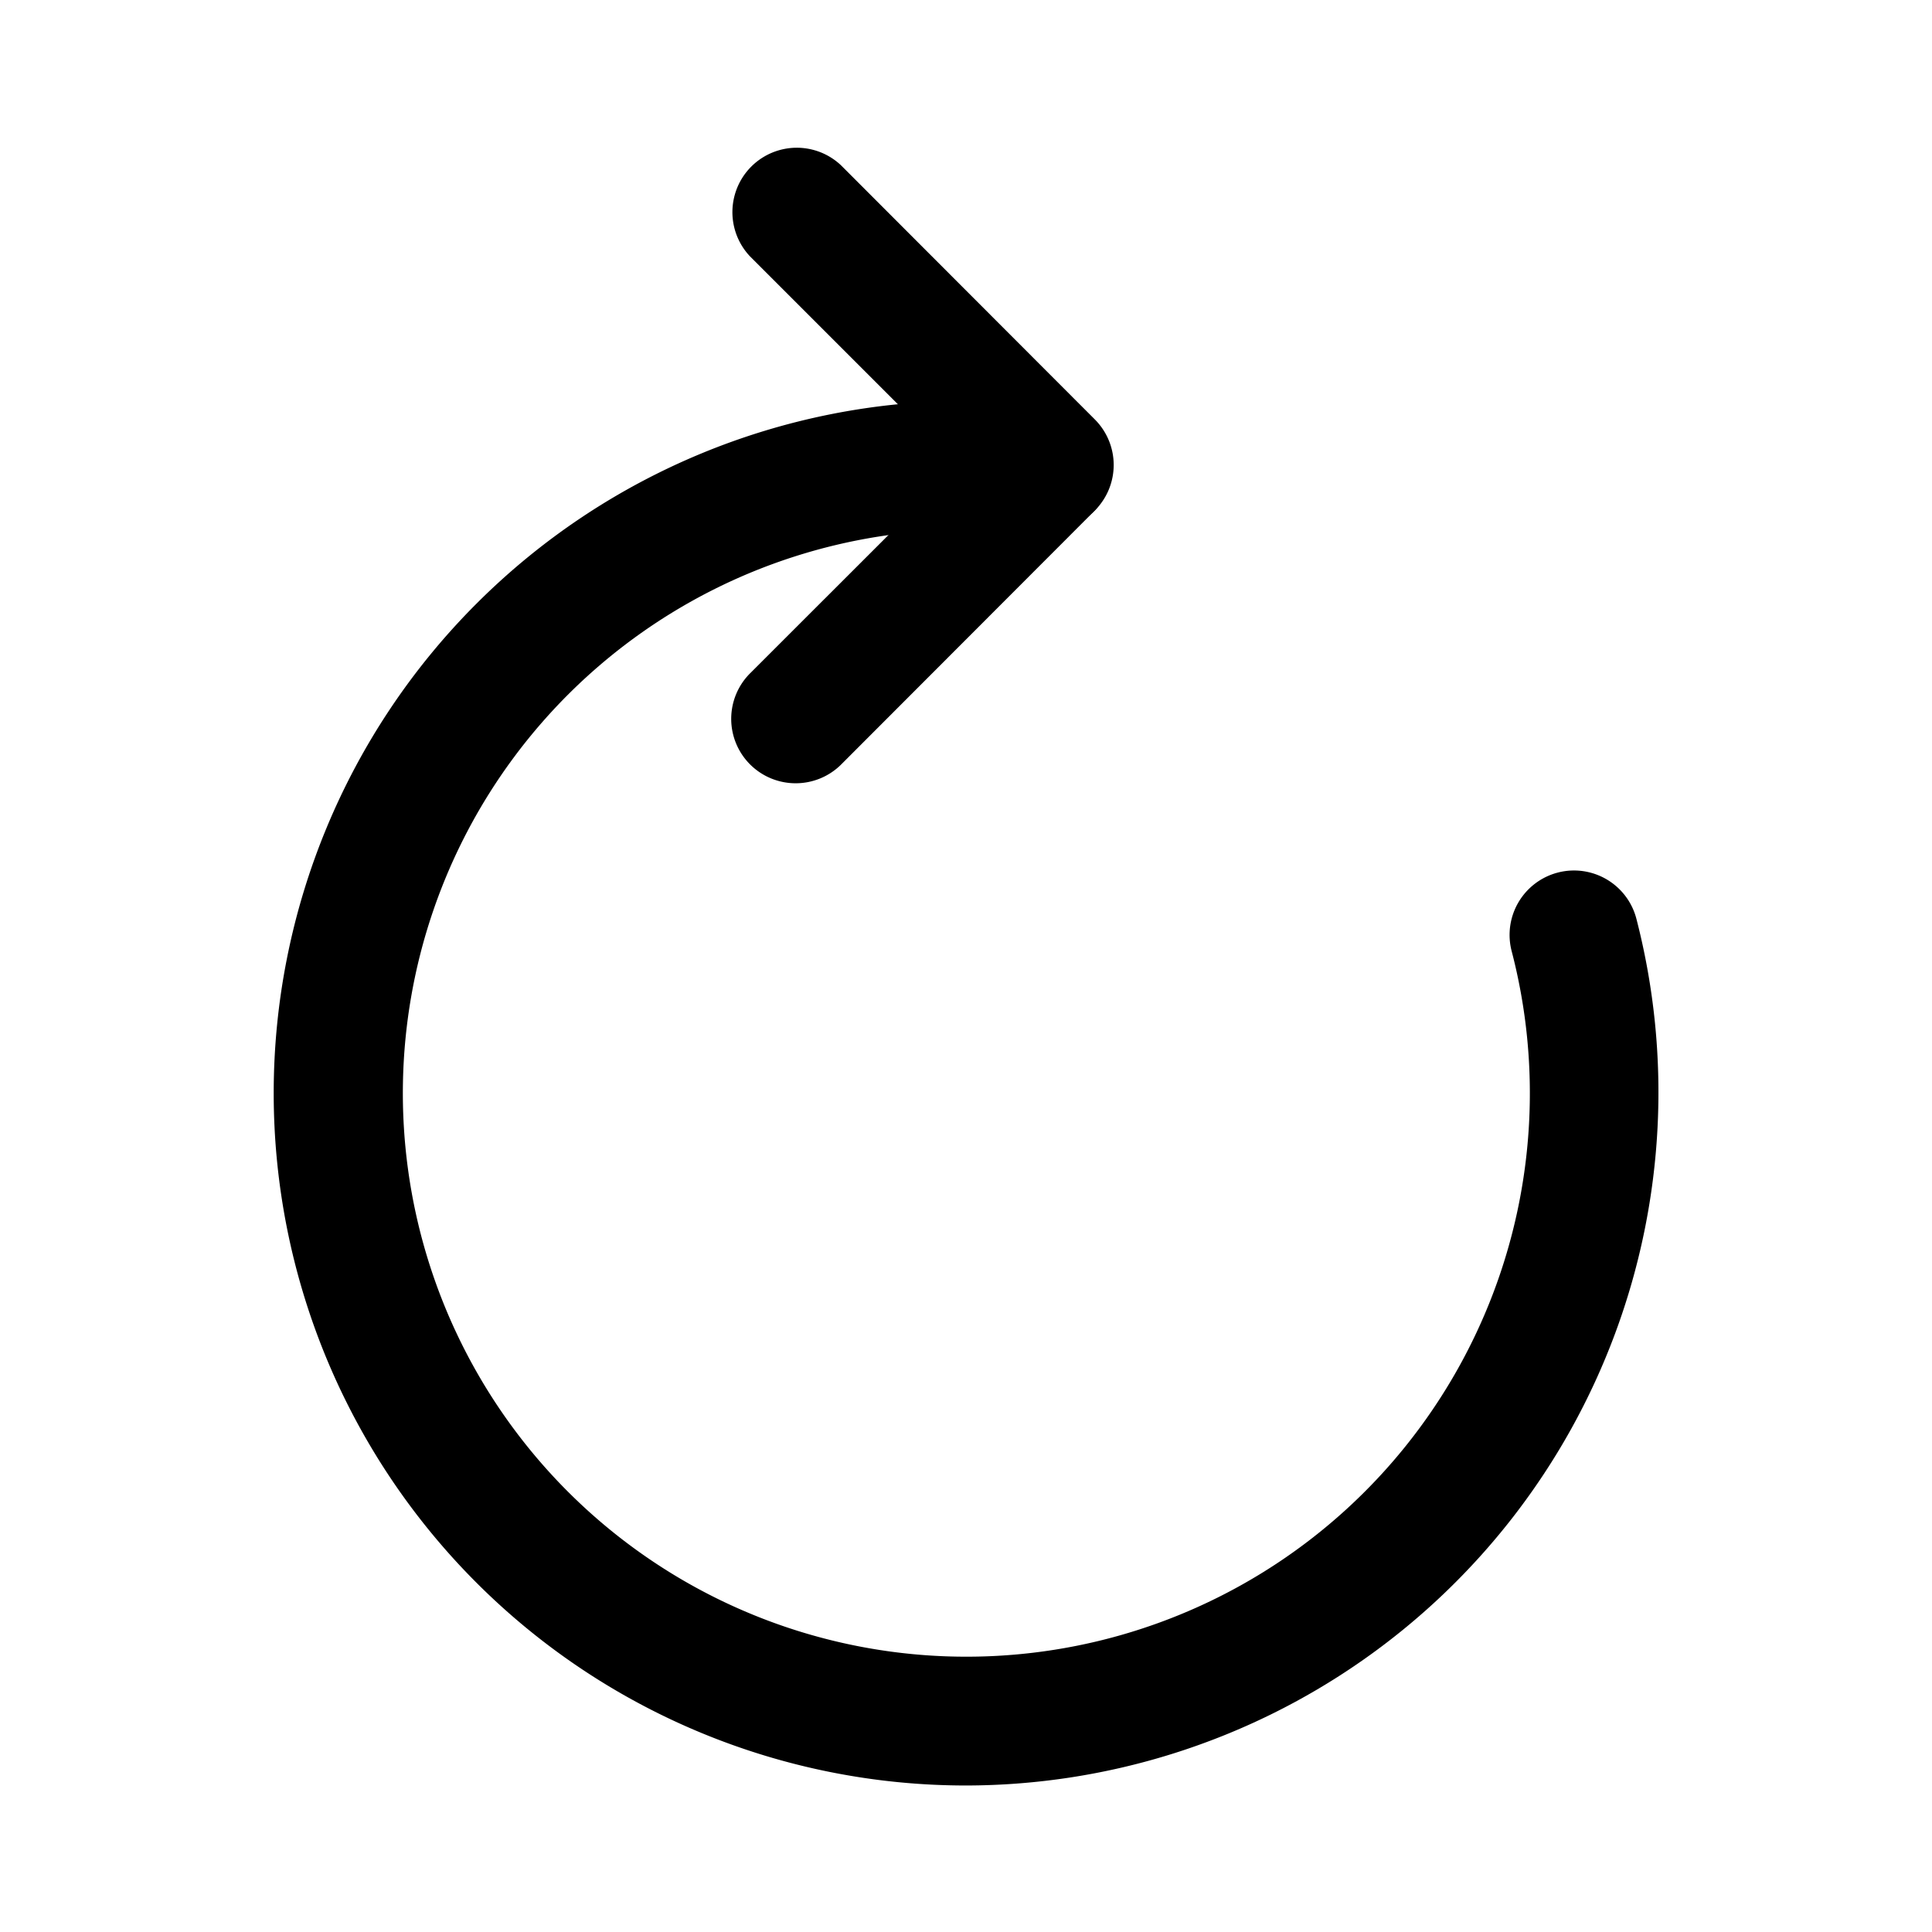 <?xml version="1.0" standalone="no"?><!DOCTYPE svg PUBLIC "-//W3C//DTD SVG 1.1//EN" "http://www.w3.org/Graphics/SVG/1.1/DTD/svg11.dtd"><svg t="1706700831848" class="icon" viewBox="0 0 1024 1024" version="1.1" xmlns="http://www.w3.org/2000/svg" p-id="2717" xmlns:xlink="http://www.w3.org/1999/xlink" width="200" height="200"><path d="M556.373 280.576a34.133 34.133 0 0 1-24.149-9.984L397.568 135.936a34.133 34.133 0 0 1 48.299-48.213L580.267 222.293a34.133 34.133 0 0 1-24.064 58.283z" p-id="2718"></path><path d="M421.717 415.147a34.133 34.133 0 0 1-24.149-58.283l134.656-134.571A34.133 34.133 0 0 1 580.267 270.592L445.867 405.163a34.133 34.133 0 0 1-24.149 9.984z" p-id="2719"></path><path d="M512 946.347a366.933 366.933 0 0 1 0-733.867 34.133 34.133 0 0 1 0 68.267 298.667 298.667 0 1 0 289.195 223.317 34.133 34.133 0 0 1 66.133-17.067A367.445 367.445 0 0 1 512 946.347z" p-id="2720"></path></svg>